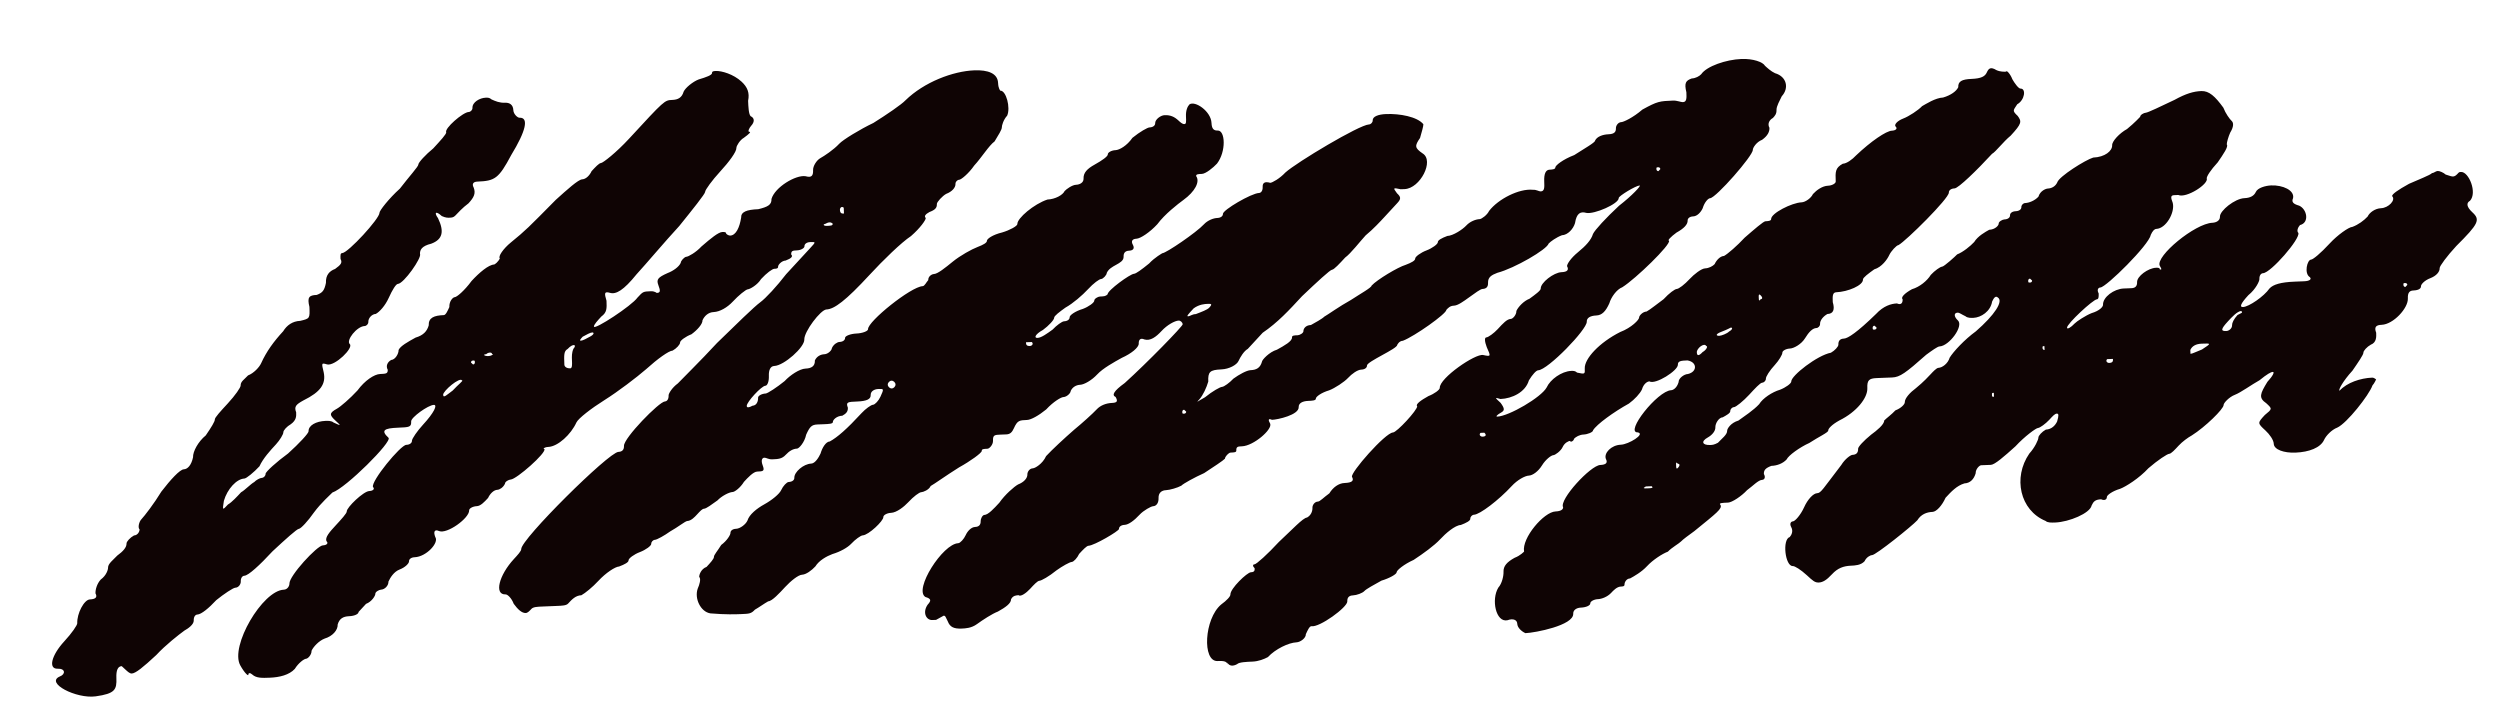<svg width="103" height="30" viewBox="0 0 103 30" fill="none" xmlns="http://www.w3.org/2000/svg">
<path d="M98.126 13.382C97.886 13.391 97.81 13.474 97.899 13.711C97.906 13.871 97.915 14.111 97.679 14.2C97.522 14.286 97.368 14.453 97.372 14.533C97.375 14.613 97.148 14.942 96.921 15.271C96.537 15.687 96.314 16.096 96.394 16.093C96.7 15.761 97.254 15.578 97.733 15.559C97.813 15.556 97.896 15.633 97.896 15.633C97.896 15.633 97.823 15.796 97.746 15.879C97.602 16.285 96.688 17.442 96.294 17.618C96.058 17.708 95.828 17.957 95.754 18.12C95.607 18.447 95.134 18.626 94.574 18.648C94.095 18.667 93.689 18.523 93.679 18.284C93.673 18.124 93.503 17.89 93.337 17.737C93.004 17.43 93.004 17.43 93.311 17.098C93.621 16.845 93.621 16.845 93.372 16.615C93.043 16.388 93.116 16.225 93.417 15.732C93.647 15.483 93.72 15.32 93.64 15.323C93.561 15.326 93.404 15.412 93.094 15.665C92.78 15.838 92.314 16.177 92.077 16.266C91.84 16.356 91.61 16.605 91.613 16.685C91.62 16.845 90.849 17.597 90.303 17.939C90.146 18.025 89.912 18.195 89.759 18.361C89.606 18.527 89.452 18.693 89.372 18.697C89.292 18.7 88.902 18.956 88.515 19.291C88.132 19.707 87.585 20.049 87.348 20.139C87.032 20.232 86.799 20.401 86.802 20.481C86.805 20.561 86.728 20.644 86.565 20.571C86.325 20.58 86.249 20.663 86.175 20.826C86.108 21.149 85.241 21.505 84.682 21.527C84.522 21.533 84.362 21.54 84.279 21.463C83.221 21.025 82.926 19.676 83.607 18.688C83.837 18.438 83.984 18.112 83.981 18.032C83.978 17.952 84.132 17.786 84.288 17.7C84.528 17.69 84.681 17.524 84.755 17.361C84.825 17.118 84.822 17.038 84.742 17.041C84.662 17.044 84.585 17.127 84.432 17.294C84.278 17.46 84.045 17.629 83.965 17.633C83.885 17.636 83.418 17.975 83.035 18.39C82.571 18.809 82.184 19.145 82.025 19.152C81.945 19.155 81.785 19.161 81.625 19.168C81.545 19.171 81.391 19.337 81.398 19.497C81.328 19.74 81.174 19.906 80.934 19.916C80.618 20.009 80.388 20.258 80.157 20.508C80.01 20.834 79.78 21.083 79.62 21.09C79.38 21.099 79.144 21.189 78.994 21.435C78.763 21.684 77.29 22.864 77.13 22.871C77.05 22.874 76.893 22.96 76.82 23.123C76.666 23.29 76.426 23.299 76.266 23.306C75.947 23.319 75.71 23.408 75.48 23.657C75.25 23.907 75.093 23.993 74.933 24C74.773 24.006 74.69 23.929 74.441 23.699C74.191 23.469 73.945 23.319 73.865 23.322C73.545 23.335 73.421 22.219 73.737 22.126C73.814 22.043 73.887 21.88 73.801 21.723C73.715 21.567 73.791 21.483 73.871 21.48C73.951 21.477 74.181 21.228 74.329 20.901C74.475 20.575 74.706 20.326 74.866 20.32C75.025 20.313 75.099 20.15 75.86 19.159C76.01 18.913 76.243 18.743 76.323 18.74C76.483 18.733 76.56 18.65 76.554 18.49C76.55 18.41 76.781 18.161 77.091 17.908C77.324 17.739 77.634 17.486 77.628 17.326C77.705 17.243 77.938 17.074 78.091 16.907C78.328 16.818 78.481 16.652 78.478 16.572C78.472 16.412 78.702 16.162 78.935 15.993C79.246 15.74 79.476 15.491 79.552 15.408C79.629 15.325 79.783 15.158 79.863 15.155C80.022 15.149 80.256 14.979 80.326 14.736C80.476 14.49 80.937 13.991 81.404 13.652C82.177 12.98 82.555 12.405 82.308 12.255C82.225 12.178 82.148 12.261 82.075 12.424C82.011 12.827 81.621 13.083 81.301 13.096C81.221 13.099 81.061 13.105 80.978 13.029C80.815 12.955 80.732 12.878 80.652 12.882C80.492 12.888 80.499 13.048 80.665 13.201C80.914 13.431 80.307 14.257 79.907 14.273C79.827 14.276 79.594 14.445 79.361 14.615C78.51 15.369 78.277 15.539 77.957 15.552C77.877 15.555 77.797 15.558 77.717 15.561C77.557 15.568 77.477 15.571 77.317 15.577C76.998 15.59 76.921 15.673 76.934 15.993C76.95 16.393 76.493 16.972 75.786 17.32C75.473 17.493 75.319 17.659 75.323 17.739C75.326 17.819 74.933 17.995 74.542 18.251C74.149 18.427 73.682 18.766 73.609 18.929C73.455 19.095 73.219 19.185 72.979 19.194C72.742 19.284 72.666 19.367 72.672 19.527C72.758 19.683 72.682 19.767 72.602 19.77C72.442 19.776 72.212 20.026 71.978 20.195C71.748 20.445 71.358 20.7 71.198 20.707C70.958 20.716 70.799 20.723 70.882 20.8C70.968 20.956 70.735 21.126 69.804 21.884C69.571 22.053 69.337 22.223 69.261 22.306C69.184 22.389 68.871 22.562 68.717 22.728C68.481 22.817 68.091 23.073 67.86 23.323C67.63 23.572 67.317 23.745 67.16 23.831C67 23.838 66.927 24.001 66.93 24.081C66.933 24.16 66.853 24.164 66.773 24.167C66.614 24.173 66.46 24.34 66.383 24.423C66.23 24.589 65.993 24.679 65.833 24.685C65.674 24.692 65.517 24.778 65.52 24.858C65.523 24.938 65.367 25.024 65.127 25.034C64.967 25.04 64.81 25.126 64.817 25.286C64.836 25.766 63.247 26.07 62.847 26.086C62.684 26.012 62.518 25.859 62.511 25.699C62.505 25.539 62.342 25.466 62.105 25.555C61.629 25.654 61.431 24.702 61.731 24.209C61.884 24.043 61.952 23.72 61.945 23.56C61.935 23.32 62.089 23.154 62.402 22.981C62.639 22.892 62.792 22.725 62.792 22.725C62.69 22.169 63.608 21.091 64.087 21.072C64.327 21.062 64.404 20.979 64.4 20.899C64.228 20.586 65.532 19.173 65.932 19.157C66.172 19.147 66.248 19.064 66.162 18.907C66.072 18.671 66.379 18.338 66.779 18.322C67.099 18.309 67.802 17.881 67.479 17.814C66.92 17.836 68.291 16.1 68.851 16.077C68.931 16.074 69.087 15.988 69.158 15.745C69.151 15.585 69.385 15.415 69.544 15.409C69.941 15.313 69.925 14.913 69.522 14.849C69.282 14.859 69.122 14.865 69.129 15.025C69.138 15.265 68.202 15.863 67.955 15.713C67.875 15.716 67.719 15.802 67.648 16.045C67.575 16.208 67.345 16.458 67.111 16.627C66.485 16.973 65.784 17.481 65.634 17.727C65.638 17.807 65.401 17.897 65.241 17.903C65.081 17.91 64.924 17.996 64.848 18.079C64.851 18.159 64.694 18.245 64.691 18.166C64.611 18.169 64.454 18.255 64.381 18.418C64.307 18.581 64.074 18.751 63.994 18.754C63.914 18.757 63.681 18.927 63.531 19.173C63.38 19.419 63.147 19.589 62.987 19.595C62.827 19.602 62.514 19.774 62.284 20.024C61.746 20.606 60.97 21.197 60.73 21.207C60.65 21.21 60.573 21.293 60.576 21.373C60.58 21.453 60.423 21.539 60.186 21.629C59.947 21.639 59.56 21.974 59.329 22.224C59.099 22.473 58.633 22.812 58.242 23.068C57.849 23.244 57.539 23.497 57.542 23.576C57.545 23.657 57.232 23.829 56.916 23.922C56.602 24.095 56.289 24.267 56.212 24.351C56.136 24.434 55.899 24.523 55.739 24.53C55.579 24.536 55.502 24.619 55.509 24.779C55.518 25.019 54.352 25.866 54.029 25.799C53.949 25.802 53.875 25.965 53.801 26.128C53.808 26.288 53.575 26.458 53.415 26.464C53.095 26.477 52.545 26.739 52.238 27.072C52.081 27.158 51.845 27.248 51.605 27.258C51.365 27.267 51.045 27.28 50.969 27.363C50.812 27.449 50.652 27.456 50.566 27.299L50.569 27.379C50.563 27.219 50.323 27.229 50.163 27.235C49.523 27.261 49.613 25.496 50.31 24.907C50.543 24.738 50.697 24.572 50.693 24.492C50.684 24.252 51.378 23.584 51.537 23.577C51.697 23.571 51.694 23.491 51.691 23.411C51.608 23.334 51.605 23.254 51.684 23.251C51.764 23.248 52.228 22.829 52.688 22.33C53.229 21.828 53.689 21.329 53.849 21.323C54.006 21.236 54.079 21.073 54.073 20.913C54.069 20.834 54.143 20.671 54.303 20.664C54.383 20.661 54.536 20.494 54.77 20.325C54.92 20.079 55.153 19.909 55.393 19.9C55.713 19.887 55.79 19.804 55.703 19.647C55.617 19.49 57.072 17.831 57.391 17.818C57.551 17.811 58.395 16.897 58.389 16.737C58.306 16.66 58.539 16.491 58.852 16.318C59.089 16.229 59.322 16.059 59.319 15.979C59.303 15.579 60.783 14.559 61.106 14.627C61.429 14.694 61.429 14.694 61.253 14.3C61.164 14.064 61.157 13.904 61.237 13.901C61.317 13.897 61.551 13.728 61.704 13.562C61.934 13.312 62.088 13.146 62.248 13.139C62.328 13.136 62.481 12.97 62.475 12.81C62.548 12.647 62.778 12.398 63.015 12.308C63.248 12.139 63.482 11.969 63.478 11.889C63.469 11.649 64.012 11.227 64.332 11.214C64.572 11.205 64.649 11.122 64.562 10.965C64.559 10.885 64.709 10.639 65.019 10.386C65.33 10.133 65.56 9.884 65.63 9.641C65.704 9.478 66.164 8.979 66.704 8.477C67.248 8.055 67.632 7.639 67.552 7.642C67.392 7.649 66.688 8.077 66.692 8.157C66.701 8.397 65.678 8.839 65.355 8.771C65.112 8.701 64.955 8.787 64.891 9.19C64.821 9.433 64.591 9.683 64.351 9.692C64.115 9.782 63.881 9.951 63.804 10.035C63.734 10.278 62.404 11.052 61.691 11.24C61.455 11.33 61.298 11.416 61.307 11.656C61.314 11.816 61.237 11.899 61.077 11.905C60.997 11.909 60.764 12.078 60.531 12.248C60.297 12.417 60.064 12.587 59.904 12.593C59.744 12.599 59.667 12.683 59.59 12.766C59.597 12.926 58.273 13.859 57.8 14.039C57.64 14.045 57.567 14.208 57.567 14.208C57.57 14.288 57.257 14.461 56.943 14.633C56.63 14.806 56.317 14.979 56.32 15.059C56.323 15.139 56.246 15.222 56.086 15.228C55.926 15.235 55.693 15.404 55.54 15.57C55.386 15.737 54.996 15.992 54.76 16.082C54.443 16.175 54.21 16.344 54.213 16.424C54.216 16.504 54.056 16.511 53.896 16.517C53.657 16.527 53.5 16.613 53.506 16.773C53.519 17.093 52.646 17.288 52.406 17.297C52.243 17.224 52.246 17.304 52.333 17.46C52.422 17.697 51.649 18.369 51.169 18.388C51.009 18.394 50.929 18.397 50.936 18.557C50.939 18.637 50.859 18.64 50.699 18.647C50.619 18.65 50.466 18.816 50.469 18.896C50.392 18.979 50.002 19.235 49.612 19.491C49.219 19.667 48.749 19.926 48.672 20.009C48.515 20.096 48.199 20.188 48.039 20.195C47.879 20.201 47.722 20.288 47.732 20.527C47.739 20.687 47.665 20.85 47.505 20.857C47.425 20.86 47.112 21.033 46.958 21.199C46.728 21.448 46.495 21.618 46.335 21.624C46.175 21.631 46.098 21.714 46.102 21.794C46.105 21.874 45.088 22.475 44.848 22.485C44.768 22.488 44.615 22.654 44.461 22.82C44.388 22.983 44.234 23.15 44.154 23.153C44.075 23.156 43.761 23.329 43.528 23.498C43.218 23.751 42.904 23.924 42.825 23.927C42.745 23.93 42.591 24.096 42.438 24.263C42.284 24.429 42.051 24.598 41.968 24.522C41.888 24.525 41.728 24.531 41.654 24.694C41.661 24.854 41.427 25.024 41.114 25.196C40.877 25.286 40.487 25.542 40.254 25.711C40.02 25.881 39.781 25.89 39.621 25.897C39.301 25.91 39.138 25.836 39.048 25.599C38.962 25.443 38.959 25.363 38.879 25.366C38.879 25.366 38.722 25.453 38.566 25.539C38.486 25.542 38.486 25.542 38.406 25.545C38.166 25.555 37.993 25.241 38.22 24.912C38.374 24.746 38.37 24.666 38.127 24.596C37.635 24.295 38.84 22.405 39.48 22.38C39.56 22.376 39.713 22.21 39.787 22.047C39.86 21.884 40.014 21.718 40.173 21.711C40.333 21.705 40.41 21.622 40.404 21.462C40.401 21.382 40.474 21.219 40.554 21.216C40.714 21.209 40.944 20.96 41.174 20.71C41.401 20.381 41.788 20.045 41.945 19.959C42.181 19.869 42.335 19.703 42.328 19.543C42.325 19.463 42.399 19.3 42.559 19.294C42.638 19.291 42.952 19.118 43.099 18.792C43.329 18.542 43.869 18.04 44.256 17.704C44.566 17.452 45.03 17.033 45.183 16.867C45.337 16.7 45.573 16.611 45.813 16.601C46.053 16.591 46.05 16.512 45.963 16.355C45.8 16.281 45.874 16.118 46.341 15.779C47.268 14.941 48.729 13.442 48.726 13.362C48.722 13.282 48.639 13.205 48.559 13.208C48.4 13.215 48.086 13.387 47.856 13.637C47.626 13.886 47.392 14.056 47.149 13.985C46.986 13.912 46.91 13.995 46.916 14.155C46.922 14.315 46.612 14.567 46.219 14.743C45.906 14.916 45.436 15.175 45.206 15.425C44.975 15.674 44.662 15.847 44.502 15.853C44.342 15.86 44.186 15.946 44.112 16.109C44.115 16.189 43.962 16.355 43.802 16.361C43.722 16.365 43.409 16.537 43.102 16.87C42.792 17.123 42.478 17.295 42.319 17.302C41.999 17.315 41.919 17.318 41.772 17.644C41.698 17.807 41.621 17.89 41.462 17.897C41.382 17.9 41.302 17.903 41.222 17.906C40.982 17.916 40.902 17.919 40.912 18.159C40.918 18.319 40.765 18.485 40.685 18.488C40.525 18.495 40.445 18.498 40.448 18.578C40.451 18.658 39.984 18.997 39.514 19.256C38.968 19.598 38.501 19.937 38.344 20.023C38.271 20.186 38.034 20.276 37.954 20.279C37.874 20.282 37.641 20.452 37.411 20.701C37.257 20.867 36.947 21.12 36.707 21.13C36.547 21.136 36.391 21.223 36.394 21.302C36.401 21.462 35.783 22.047 35.544 22.057C35.464 22.06 35.23 22.23 35.077 22.396C34.923 22.562 34.61 22.735 34.294 22.828C34.057 22.917 33.744 23.09 33.593 23.336C33.44 23.503 33.206 23.672 33.047 23.678C32.887 23.685 32.577 23.938 32.346 24.187C32.116 24.436 31.809 24.769 31.649 24.775C31.493 24.862 31.259 25.031 31.103 25.118C30.949 25.284 30.869 25.287 30.55 25.3C30.31 25.31 29.91 25.326 29.267 25.271C28.865 25.207 28.602 24.657 28.746 24.251C28.82 24.088 28.89 23.845 28.807 23.769C28.804 23.689 28.874 23.446 29.11 23.356C29.264 23.19 29.418 23.023 29.414 22.944C29.411 22.864 29.564 22.697 29.715 22.451C29.948 22.282 30.098 22.035 30.095 21.956C30.092 21.875 30.169 21.792 30.329 21.786C30.488 21.78 30.722 21.61 30.795 21.447C30.866 21.204 31.176 20.951 31.489 20.779C31.802 20.606 32.113 20.353 32.186 20.19C32.26 20.027 32.413 19.861 32.493 19.858C32.653 19.851 32.73 19.768 32.726 19.688C32.717 19.448 33.104 19.113 33.423 19.1C33.583 19.093 33.733 18.847 33.807 18.684C33.877 18.441 34.028 18.195 34.188 18.188C34.501 18.016 34.888 17.68 35.502 17.015C35.655 16.849 35.888 16.679 35.968 16.676C36.048 16.673 36.202 16.506 36.275 16.343C36.422 16.017 36.422 16.017 36.182 16.027C36.023 16.033 35.866 16.119 35.872 16.279C35.879 16.439 35.722 16.526 35.322 16.542C34.923 16.558 34.843 16.561 34.932 16.797C34.939 16.957 34.862 17.04 34.705 17.127C34.465 17.136 34.312 17.303 34.315 17.383C34.319 17.463 34.159 17.469 33.919 17.479C33.839 17.482 33.679 17.488 33.679 17.488C33.439 17.498 33.362 17.581 33.215 17.907C33.148 18.23 32.918 18.48 32.838 18.483C32.678 18.489 32.522 18.576 32.368 18.742C32.215 18.908 32.055 18.915 31.815 18.924C31.655 18.93 31.572 18.854 31.492 18.857C31.412 18.86 31.335 18.943 31.425 19.18C31.515 19.416 31.435 19.42 31.195 19.429C31.035 19.436 30.805 19.685 30.651 19.852C30.501 20.098 30.268 20.267 30.188 20.27C30.028 20.277 29.715 20.45 29.561 20.616C29.328 20.785 29.094 20.955 29.014 20.958C28.934 20.961 28.858 21.044 28.704 21.211C28.628 21.294 28.474 21.46 28.314 21.466C28.234 21.47 27.924 21.722 27.611 21.895C27.377 22.064 27.064 22.237 26.984 22.24C26.904 22.244 26.828 22.327 26.831 22.407C26.834 22.487 26.601 22.656 26.364 22.746C26.127 22.835 25.894 23.005 25.897 23.085C25.9 23.165 25.744 23.251 25.507 23.34C25.347 23.347 24.957 23.603 24.65 23.935C24.42 24.185 24.11 24.437 23.953 24.524C23.713 24.533 23.56 24.7 23.407 24.866C23.33 24.949 23.17 24.956 22.93 24.965C22.85 24.968 22.69 24.975 22.61 24.978C22.53 24.981 22.451 24.984 22.37 24.988C22.131 24.997 21.971 25.004 21.894 25.087C21.817 25.17 21.741 25.253 21.661 25.256C21.501 25.263 21.335 25.109 21.165 24.876C21.076 24.639 20.909 24.486 20.829 24.489C20.35 24.508 20.557 23.699 21.171 23.034C21.325 22.868 21.478 22.701 21.475 22.622C21.459 22.222 25.078 18.634 25.478 18.618C25.638 18.611 25.714 18.528 25.708 18.369C25.695 18.049 27.156 16.549 27.396 16.539C27.476 16.536 27.553 16.453 27.546 16.293C27.543 16.213 27.693 15.967 27.927 15.797C28.08 15.631 28.851 14.88 29.541 14.131C30.312 13.38 31.082 12.628 31.316 12.459C31.549 12.289 32.009 11.791 32.39 11.295C32.773 10.879 33.234 10.38 33.387 10.214C33.617 9.965 33.617 9.965 33.377 9.974C33.218 9.981 33.141 10.064 33.144 10.144C33.147 10.224 32.991 10.31 32.831 10.316C32.671 10.323 32.591 10.326 32.597 10.486C32.681 10.563 32.604 10.646 32.367 10.735C32.207 10.742 32.054 10.908 32.057 10.988C32.06 11.068 31.98 11.071 31.901 11.074C31.82 11.078 31.587 11.247 31.357 11.496C31.207 11.743 30.893 11.915 30.813 11.919C30.733 11.922 30.423 12.175 30.193 12.424C29.963 12.673 29.65 12.846 29.41 12.856C29.17 12.865 29.017 13.031 28.943 13.195C28.95 13.354 28.719 13.604 28.486 13.773C28.249 13.863 28.016 14.033 28.019 14.112C28.022 14.192 27.869 14.359 27.712 14.445C27.552 14.451 27.085 14.79 26.622 15.209C26.235 15.545 25.458 16.137 24.912 16.479C24.365 16.821 23.821 17.243 23.748 17.406C23.527 17.895 22.987 18.398 22.587 18.414C22.427 18.42 22.351 18.503 22.43 18.5C22.517 18.657 21.28 19.747 21.04 19.757C20.96 19.76 20.803 19.846 20.806 19.926C20.733 20.089 20.576 20.176 20.496 20.179C20.336 20.185 20.183 20.352 20.109 20.515C19.956 20.681 19.802 20.847 19.643 20.854C19.483 20.86 19.326 20.946 19.329 21.026C19.342 21.346 18.409 22.024 18.082 21.877C17.919 21.803 17.843 21.887 17.932 22.123C18.102 22.357 17.564 22.939 17.085 22.958C16.925 22.964 16.848 23.047 16.852 23.127C16.855 23.207 16.701 23.373 16.465 23.463C16.228 23.553 16.078 23.799 16.004 23.962C16.011 24.122 15.857 24.288 15.697 24.294C15.617 24.298 15.461 24.384 15.464 24.464C15.467 24.544 15.317 24.79 15.08 24.88C14.927 25.046 14.773 25.212 14.773 25.212C14.777 25.292 14.62 25.379 14.38 25.388C14.14 25.398 13.984 25.484 13.913 25.727C13.923 25.967 13.693 26.216 13.376 26.309C13.14 26.399 12.909 26.648 12.836 26.811C12.842 26.971 12.689 27.137 12.609 27.141C12.529 27.144 12.296 27.313 12.145 27.559C11.915 27.809 11.519 27.905 11.119 27.921C10.799 27.934 10.559 27.943 10.393 27.79C10.31 27.713 10.23 27.716 10.233 27.796C10.237 27.876 10.07 27.723 9.898 27.41C9.466 26.626 10.815 24.33 11.694 24.295C11.854 24.289 11.928 24.125 11.924 24.046C11.912 23.726 13.062 22.479 13.302 22.469C13.462 22.463 13.539 22.38 13.456 22.303C13.369 22.146 13.6 21.897 13.83 21.647C14.06 21.398 14.29 21.148 14.287 21.069C14.28 20.909 14.974 20.24 15.214 20.231C15.374 20.224 15.451 20.141 15.367 20.064C15.278 19.828 16.499 18.338 16.739 18.328C16.899 18.322 16.976 18.238 16.972 18.159C16.969 18.078 17.196 17.749 17.426 17.5C17.887 17.001 18.034 16.675 17.874 16.681C17.634 16.691 16.934 17.199 16.94 17.359C16.95 17.599 16.87 17.602 16.39 17.621C15.831 17.644 15.674 17.73 16.007 18.037C16.173 18.191 14.248 20.109 13.695 20.292C13.619 20.375 13.232 20.71 12.928 21.123C12.701 21.452 12.394 21.785 12.314 21.788C12.234 21.791 11.771 22.21 11.23 22.712C10.693 23.294 10.23 23.713 10.07 23.72C9.99 23.723 9.913 23.806 9.92 23.966C9.923 24.046 9.849 24.209 9.689 24.215C9.609 24.218 9.219 24.474 8.909 24.727C8.602 25.059 8.292 25.312 8.132 25.319C8.052 25.322 7.976 25.405 7.982 25.565C7.989 25.725 7.755 25.894 7.598 25.98C7.365 26.15 6.822 26.572 6.438 26.988C5.898 27.49 5.587 27.743 5.428 27.749C5.348 27.752 5.265 27.675 5.181 27.599C5.098 27.522 5.015 27.445 5.015 27.445C4.855 27.452 4.782 27.615 4.795 27.934C4.814 28.414 4.74 28.577 3.944 28.689C3.148 28.801 1.84 28.133 2.47 27.868C2.707 27.778 2.697 27.538 2.377 27.551C1.978 27.567 2.115 27.001 2.652 26.419C2.959 26.087 3.186 25.757 3.183 25.677C3.167 25.278 3.464 24.705 3.704 24.696C3.944 24.686 4.02 24.603 3.934 24.446C3.928 24.286 3.998 24.043 4.151 23.877C4.385 23.707 4.455 23.465 4.452 23.385C4.445 23.225 4.679 23.055 4.832 22.889C5.066 22.719 5.219 22.553 5.213 22.393C5.21 22.313 5.363 22.147 5.52 22.061C5.68 22.054 5.753 21.891 5.75 21.811C5.667 21.735 5.737 21.491 5.814 21.408C5.967 21.242 6.348 20.747 6.648 20.254C7.029 19.758 7.412 19.343 7.572 19.336C7.732 19.33 7.885 19.163 7.953 18.841C7.943 18.601 8.167 18.192 8.477 17.939C8.704 17.61 8.854 17.363 8.851 17.283C8.848 17.203 9.078 16.954 9.385 16.621C9.692 16.289 9.919 15.96 9.915 15.88C9.909 15.72 10.066 15.633 10.219 15.467C10.456 15.377 10.686 15.128 10.759 14.965C10.98 14.476 11.284 14.063 11.667 13.648C11.818 13.401 12.051 13.232 12.371 13.219C12.767 13.123 12.767 13.123 12.748 12.643C12.652 12.247 12.729 12.164 13.049 12.151C13.285 12.061 13.362 11.978 13.429 11.655C13.416 11.335 13.569 11.169 13.806 11.08C14.04 10.91 14.116 10.827 14.03 10.67C14.024 10.511 14.02 10.431 14.1 10.427C14.34 10.418 15.644 9.004 15.635 8.765C15.632 8.685 16.012 8.189 16.476 7.77C16.856 7.274 17.24 6.859 17.236 6.779C17.233 6.699 17.54 6.366 17.85 6.114C18.157 5.781 18.387 5.532 18.384 5.452C18.298 5.295 19.072 4.623 19.311 4.614C19.391 4.611 19.468 4.527 19.465 4.448C19.455 4.208 19.768 4.035 20.008 4.025C20.088 4.022 20.168 4.019 20.251 4.096C20.414 4.169 20.578 4.243 20.817 4.233C20.977 4.227 21.14 4.3 21.15 4.54C21.156 4.7 21.323 4.853 21.402 4.85C21.802 4.834 21.665 5.4 21.064 6.385C20.543 7.367 20.386 7.453 19.667 7.482C19.507 7.488 19.43 7.571 19.516 7.728C19.606 7.965 19.532 8.128 19.302 8.377C19.069 8.547 18.839 8.796 18.762 8.879C18.685 8.962 18.605 8.966 18.525 8.969C18.445 8.972 18.365 8.975 18.202 8.902C17.953 8.672 17.876 8.755 18.046 8.988C18.308 9.538 18.241 9.861 17.768 10.04C17.371 10.136 17.298 10.299 17.304 10.459C17.39 10.616 16.633 11.687 16.393 11.697C16.313 11.7 16.163 11.946 16.016 12.272C15.869 12.598 15.639 12.848 15.482 12.934C15.322 12.94 15.168 13.107 15.175 13.267C15.178 13.347 15.101 13.43 15.021 13.433C14.702 13.446 14.245 14.024 14.411 14.178C14.577 14.331 13.807 15.083 13.484 15.016C13.241 14.945 13.241 14.945 13.337 15.342C13.436 15.818 13.209 16.148 12.502 16.496C12.189 16.669 12.112 16.752 12.202 16.989C12.208 17.149 12.214 17.308 11.981 17.478C11.825 17.564 11.671 17.731 11.674 17.811C11.677 17.89 11.527 18.137 11.374 18.303C11.143 18.552 10.837 18.885 10.69 19.211C10.459 19.461 10.149 19.713 10.069 19.716C9.75 19.729 9.366 20.145 9.225 20.631C9.161 21.034 9.161 21.034 9.392 20.785C9.548 20.698 9.778 20.449 9.932 20.282C10.089 20.196 10.319 19.947 10.475 19.86C10.552 19.777 10.709 19.691 10.789 19.688C10.869 19.684 10.945 19.601 10.942 19.521C10.939 19.441 11.403 19.022 11.869 18.683C12.333 18.265 12.717 17.849 12.713 17.769C12.704 17.529 13.017 17.356 13.417 17.34C13.497 17.337 13.657 17.331 13.74 17.407C14.066 17.555 14.066 17.555 13.816 17.324C13.567 17.094 13.564 17.014 13.877 16.841C14.034 16.755 14.421 16.419 14.728 16.087C15.031 15.674 15.421 15.418 15.661 15.409C15.901 15.399 15.981 15.396 15.975 15.236C15.888 15.079 15.962 14.916 16.118 14.83C16.278 14.824 16.428 14.577 16.422 14.418C16.496 14.254 16.809 14.082 17.122 13.909C17.439 13.816 17.592 13.65 17.663 13.407C17.65 13.087 17.886 12.998 18.286 12.982C18.366 12.978 18.439 12.815 18.513 12.652C18.503 12.412 18.657 12.246 18.737 12.243C18.817 12.24 19.127 11.987 19.43 11.575C19.737 11.242 20.124 10.906 20.364 10.897C20.521 10.81 20.594 10.647 20.594 10.647C20.511 10.57 20.738 10.241 21.048 9.989C21.669 9.483 21.745 9.4 22.899 8.233C23.363 7.814 23.826 7.395 23.986 7.389C24.146 7.382 24.3 7.216 24.373 7.053C24.527 6.887 24.68 6.72 24.76 6.717C24.84 6.714 25.384 6.292 25.921 5.71C27.378 4.13 27.378 4.13 27.698 4.117C27.938 4.108 28.095 4.021 28.165 3.778C28.238 3.615 28.549 3.363 28.785 3.273C29.102 3.18 29.338 3.091 29.335 3.011C29.332 2.931 29.412 2.928 29.492 2.924C29.732 2.915 30.218 3.055 30.55 3.362C30.8 3.592 30.889 3.829 30.822 4.152C30.832 4.392 30.845 4.712 30.928 4.788C31.091 4.862 31.097 5.022 30.944 5.188C30.867 5.271 30.794 5.434 30.873 5.431C30.953 5.428 30.877 5.511 30.643 5.68C30.487 5.767 30.336 6.013 30.34 6.093C30.346 6.253 30.042 6.665 29.659 7.081C29.352 7.414 29.048 7.826 29.051 7.906C29.054 7.986 28.52 8.648 27.987 9.31C27.373 9.975 26.609 10.886 26.225 11.302C25.691 11.964 25.378 12.137 25.135 12.066C24.892 11.996 24.895 12.076 24.988 12.393C25.001 12.712 25.007 12.872 24.774 13.042C24.62 13.208 24.467 13.374 24.47 13.454C24.476 13.614 26.037 12.591 26.264 12.261C26.494 12.012 26.494 12.012 26.813 11.999C26.973 11.993 27.056 12.069 27.056 12.069C27.216 12.063 27.213 11.983 27.124 11.746C27.034 11.51 27.111 11.427 27.504 11.251C27.741 11.161 27.974 10.992 28.047 10.829C28.044 10.749 28.198 10.582 28.278 10.579C28.358 10.576 28.671 10.403 28.901 10.154C29.288 9.818 29.598 9.565 29.758 9.559C29.838 9.556 29.918 9.553 29.921 9.633C30.004 9.709 30.084 9.706 30.084 9.706C30.324 9.696 30.471 9.37 30.535 8.967C30.525 8.728 30.762 8.638 31.241 8.619C31.638 8.523 31.795 8.436 31.785 8.197C31.926 7.711 32.786 7.196 33.189 7.26C33.432 7.33 33.508 7.247 33.499 7.007C33.492 6.847 33.642 6.601 33.799 6.515C33.956 6.428 34.346 6.172 34.576 5.923C34.73 5.757 35.433 5.328 35.983 5.066C36.53 4.724 37.153 4.298 37.306 4.132C38.077 3.381 39.26 2.933 40.139 2.898C40.699 2.875 41.105 3.019 41.121 3.419C41.131 3.658 41.214 3.735 41.214 3.735C41.453 3.726 41.642 4.439 41.495 4.765C41.342 4.931 41.272 5.174 41.275 5.254C41.278 5.334 41.128 5.58 40.977 5.826C40.744 5.996 40.444 6.488 40.137 6.821C39.91 7.15 39.599 7.403 39.52 7.406C39.44 7.409 39.363 7.492 39.366 7.572C39.373 7.732 39.219 7.898 38.982 7.988C38.826 8.074 38.596 8.324 38.599 8.404C38.605 8.564 38.529 8.647 38.292 8.736C38.135 8.823 38.059 8.906 38.142 8.982C38.145 9.062 37.918 9.392 37.531 9.728C37.141 9.983 36.37 10.735 35.833 11.317C34.836 12.398 34.369 12.737 34.049 12.75C33.809 12.759 33.125 13.667 33.138 13.987C33.151 14.307 32.301 15.062 31.901 15.078C31.741 15.084 31.668 15.247 31.677 15.487C31.687 15.727 31.613 15.89 31.533 15.893C31.373 15.899 30.76 16.564 30.766 16.724C30.769 16.804 30.849 16.801 31.006 16.715C31.166 16.708 31.239 16.545 31.233 16.385C31.23 16.305 31.386 16.219 31.546 16.213C31.626 16.209 32.016 15.954 32.326 15.701C32.556 15.452 32.947 15.196 33.186 15.186C33.426 15.177 33.583 15.09 33.573 14.85C33.647 14.687 33.803 14.601 33.963 14.595C34.123 14.588 34.277 14.422 34.273 14.342C34.347 14.179 34.504 14.092 34.584 14.089C34.743 14.083 34.82 14 34.817 13.92C34.814 13.84 35.05 13.75 35.29 13.741C35.53 13.731 35.767 13.642 35.763 13.562C35.75 13.242 37.534 11.809 38.014 11.79C38.094 11.787 38.167 11.624 38.244 11.54C38.238 11.381 38.395 11.294 38.474 11.291C38.634 11.285 38.944 11.032 39.255 10.779C39.565 10.527 40.035 10.268 40.271 10.178C40.508 10.088 40.664 10.002 40.661 9.922C40.658 9.842 40.892 9.673 41.288 9.577C41.605 9.484 41.918 9.311 41.915 9.231C41.905 8.992 42.602 8.403 43.155 8.221C43.475 8.208 43.788 8.035 43.862 7.872C43.938 7.789 44.172 7.62 44.332 7.613C44.492 7.607 44.648 7.52 44.642 7.361C44.632 7.121 44.786 6.955 45.099 6.782C45.412 6.609 45.646 6.44 45.642 6.36C45.639 6.28 45.796 6.193 45.956 6.187C46.116 6.181 46.429 6.008 46.656 5.679C46.966 5.426 47.279 5.253 47.359 5.25C47.519 5.244 47.596 5.16 47.593 5.08C47.586 4.921 47.82 4.751 47.98 4.745C48.219 4.735 48.383 4.809 48.549 4.962C48.632 5.039 48.715 5.116 48.795 5.112C48.875 5.109 48.872 5.029 48.862 4.789C48.852 4.55 48.926 4.386 49.003 4.303C49.236 4.134 49.895 4.588 49.914 5.067C49.924 5.307 50.007 5.384 50.167 5.378C50.486 5.365 50.522 6.244 50.141 6.74C49.988 6.906 49.678 7.159 49.518 7.165C49.358 7.171 49.278 7.175 49.281 7.255C49.451 7.488 49.227 7.897 48.76 8.236C48.527 8.406 47.983 8.828 47.68 9.24C47.373 9.573 46.983 9.829 46.823 9.835C46.663 9.842 46.586 9.925 46.672 10.081C46.759 10.238 46.682 10.321 46.522 10.328C46.362 10.334 46.286 10.417 46.292 10.577C46.298 10.737 46.142 10.823 45.985 10.91C45.828 10.996 45.672 11.082 45.598 11.245C45.602 11.325 45.448 11.492 45.368 11.495C45.288 11.498 45.055 11.668 44.825 11.917C44.594 12.166 44.208 12.502 43.894 12.675C43.661 12.844 43.428 13.014 43.431 13.094C43.434 13.174 43.204 13.423 42.97 13.593C42.657 13.765 42.584 13.928 42.743 13.922C42.903 13.916 43.137 13.746 43.37 13.577C43.523 13.41 43.757 13.241 43.837 13.238C43.997 13.231 44.073 13.148 44.07 13.068C44.067 12.988 44.3 12.819 44.617 12.726C44.853 12.636 45.087 12.467 45.084 12.387C45.081 12.307 45.237 12.221 45.317 12.217C45.477 12.211 45.557 12.208 45.634 12.125C45.627 11.965 46.561 11.287 46.721 11.28C46.801 11.277 47.034 11.108 47.344 10.855C47.574 10.606 47.888 10.433 47.888 10.433C48.047 10.427 49.294 9.576 49.601 9.243C49.755 9.077 49.991 8.987 50.151 8.981C50.311 8.975 50.388 8.892 50.385 8.812C50.378 8.652 51.552 7.964 51.871 7.951C51.951 7.948 52.028 7.865 52.022 7.705C52.015 7.545 52.092 7.462 52.335 7.532C52.415 7.529 52.728 7.356 52.958 7.107C53.422 6.688 56.002 5.143 56.402 5.127C56.482 5.124 56.558 5.041 56.555 4.961C56.549 4.801 56.785 4.712 57.105 4.699C57.665 4.676 58.391 4.807 58.643 5.118C58.646 5.197 58.576 5.441 58.506 5.684C58.279 6.013 58.282 6.093 58.611 6.32C59.104 6.62 58.509 7.765 57.87 7.791C57.79 7.794 57.79 7.794 57.71 7.797C57.387 7.73 57.387 7.73 57.556 7.963C57.723 8.117 57.726 8.197 57.572 8.363C57.419 8.529 57.189 8.779 57.035 8.945C56.882 9.111 56.575 9.444 56.265 9.697C56.035 9.946 55.654 10.442 55.421 10.611C55.191 10.861 54.96 11.11 54.88 11.113C54.801 11.116 54.26 11.618 53.643 12.204C53.106 12.786 52.646 13.284 52.022 13.71C51.792 13.959 51.562 14.209 51.408 14.375C51.252 14.461 51.102 14.708 51.028 14.871C50.955 15.034 50.641 15.206 50.321 15.219C49.842 15.239 49.765 15.322 49.781 15.721C49.711 15.964 49.564 16.291 49.41 16.457C49.257 16.623 49.334 16.54 49.647 16.367C49.957 16.115 50.27 15.942 50.35 15.939C50.43 15.935 50.664 15.766 50.817 15.6C51.05 15.43 51.364 15.258 51.524 15.251C51.764 15.242 51.92 15.155 51.99 14.912C51.987 14.832 52.294 14.5 52.611 14.407C52.924 14.234 53.237 14.061 53.231 13.902C53.228 13.822 53.308 13.818 53.468 13.812C53.547 13.809 53.704 13.723 53.701 13.643C53.698 13.563 53.771 13.399 54.011 13.39C54.168 13.303 54.481 13.131 54.558 13.048C54.714 12.961 55.181 12.622 55.651 12.363C56.041 12.107 56.511 11.848 56.508 11.768C56.738 11.519 57.598 11.004 57.915 10.911C58.151 10.822 58.308 10.736 58.305 10.656C58.302 10.576 58.535 10.406 58.772 10.317C59.008 10.227 59.242 10.057 59.239 9.978C59.235 9.898 59.392 9.811 59.629 9.722C59.868 9.712 60.258 9.456 60.412 9.29C60.565 9.124 60.802 9.034 60.962 9.028C61.042 9.025 61.275 8.855 61.349 8.692C61.729 8.196 62.592 7.761 63.155 7.819C63.315 7.812 63.398 7.889 63.478 7.886C63.638 7.88 63.632 7.72 63.622 7.48C63.609 7.16 63.683 6.997 63.842 6.991C63.922 6.987 64.082 6.981 64.079 6.901C64.076 6.821 64.386 6.569 64.859 6.389C65.249 6.134 65.719 5.875 65.716 5.795C65.79 5.631 66.026 5.542 66.266 5.532C66.506 5.523 66.582 5.44 66.576 5.28C66.573 5.2 66.646 5.037 66.806 5.03C66.886 5.027 67.279 4.851 67.666 4.515C68.293 4.17 68.373 4.167 68.932 4.144C69.092 4.138 69.255 4.211 69.335 4.208C69.495 4.202 69.489 4.042 69.479 3.802C69.383 3.406 69.46 3.322 69.697 3.233C69.856 3.227 70.013 3.14 70.09 3.057C70.317 2.728 71.106 2.456 71.746 2.43C72.226 2.411 72.632 2.555 72.718 2.711C72.801 2.788 72.968 2.942 73.13 3.015C73.617 3.156 73.716 3.632 73.409 3.965C73.335 4.128 73.185 4.374 73.192 4.534C73.198 4.694 73.121 4.777 73.044 4.86C72.888 4.946 72.814 5.109 72.901 5.266C72.907 5.426 72.834 5.589 72.6 5.759C72.364 5.848 72.213 6.094 72.216 6.174C72.226 6.414 70.695 8.157 70.455 8.167C70.375 8.17 70.222 8.336 70.151 8.579C70.078 8.742 69.924 8.908 69.764 8.915C69.605 8.921 69.528 9.004 69.531 9.084C69.537 9.244 69.384 9.41 69.071 9.583C68.837 9.753 68.684 9.919 68.764 9.916C68.85 10.072 67.386 11.492 66.839 11.834C66.602 11.924 66.375 12.253 66.305 12.496C66.158 12.822 66.005 12.989 65.765 12.998C65.525 13.008 65.368 13.094 65.375 13.254C65.388 13.574 63.773 15.24 63.373 15.256C63.294 15.259 63.14 15.426 62.99 15.672C62.849 16.158 62.299 16.42 61.82 16.439C61.577 16.369 61.577 16.369 61.826 16.599C61.995 16.833 61.999 16.913 61.842 16.999C61.685 17.085 61.609 17.168 61.689 17.165C62.168 17.146 63.498 16.372 63.722 15.963C63.869 15.636 64.336 15.297 64.736 15.281C64.815 15.278 64.895 15.275 64.978 15.352C65.302 15.419 65.302 15.419 65.292 15.179C65.276 14.779 65.89 14.114 66.753 13.679C67.226 13.5 67.533 13.168 67.53 13.088C67.527 13.008 67.68 12.841 67.84 12.835C67.997 12.749 68.307 12.496 68.54 12.327C68.77 12.077 69.004 11.908 69.084 11.905C69.164 11.901 69.397 11.732 69.627 11.482C69.781 11.316 70.091 11.063 70.251 11.057C70.41 11.051 70.567 10.964 70.644 10.881C70.717 10.718 70.871 10.552 71.031 10.545C71.187 10.459 71.574 10.123 71.881 9.791C72.268 9.455 72.655 9.119 72.735 9.116C72.815 9.113 72.975 9.106 72.971 9.026C72.962 8.787 73.825 8.352 74.225 8.336C74.385 8.329 74.618 8.16 74.692 7.997C74.845 7.83 75.078 7.661 75.318 7.651C75.478 7.645 75.635 7.558 75.632 7.478C75.615 7.079 75.609 6.919 75.922 6.746C76.082 6.74 76.316 6.57 76.469 6.404C77.086 5.819 77.71 5.393 77.949 5.384C78.109 5.377 78.186 5.294 78.103 5.218C78.02 5.141 78.173 4.975 78.41 4.885C78.646 4.795 79.036 4.54 79.19 4.373C79.347 4.287 79.737 4.031 80.056 4.018C80.373 3.926 80.606 3.756 80.68 3.593C80.67 3.353 80.827 3.267 81.227 3.251C81.626 3.235 81.783 3.148 81.856 2.985C81.93 2.822 82.007 2.739 82.253 2.889C82.416 2.963 82.576 2.956 82.656 2.953C82.653 2.873 82.819 3.027 82.908 3.263C82.995 3.42 83.164 3.653 83.244 3.65C83.484 3.641 83.423 4.123 83.11 4.296C82.96 4.542 82.88 4.546 83.129 4.776C83.299 5.009 83.302 5.089 82.841 5.588C82.531 5.841 82.228 6.253 82.071 6.339C81.457 7.005 80.687 7.756 80.527 7.762C80.367 7.769 80.29 7.852 80.293 7.932C80.303 8.172 78.532 9.924 78.219 10.097C78.139 10.1 77.908 10.35 77.835 10.513C77.761 10.676 77.534 11.005 77.218 11.098C76.984 11.267 76.751 11.437 76.754 11.517C76.764 11.757 76.134 12.022 75.654 12.041C75.495 12.048 75.501 12.207 75.51 12.447C75.603 12.764 75.53 12.927 75.29 12.937C75.133 13.023 74.98 13.189 74.986 13.349C74.99 13.429 74.913 13.512 74.833 13.515C74.673 13.522 74.519 13.688 74.369 13.934C74.219 14.181 73.906 14.353 73.746 14.36C73.586 14.366 73.429 14.452 73.433 14.532C73.436 14.612 73.285 14.858 73.132 15.025C72.902 15.274 72.751 15.52 72.755 15.6C72.758 15.68 72.681 15.763 72.601 15.767C72.521 15.77 72.291 16.019 72.061 16.269C71.831 16.518 71.521 16.771 71.441 16.774C71.361 16.777 71.284 16.86 71.287 16.94C71.29 17.02 71.134 17.107 70.977 17.193C70.817 17.199 70.667 17.445 70.673 17.605C70.68 17.765 70.526 17.931 70.37 18.018C70.056 18.191 70.143 18.347 70.463 18.334C70.542 18.331 70.622 18.328 70.779 18.242C70.933 18.075 71.166 17.906 71.159 17.746C71.156 17.666 71.306 17.42 71.623 17.327C71.856 17.158 72.246 16.902 72.477 16.652C72.627 16.406 73.017 16.15 73.334 16.058C73.57 15.968 73.803 15.798 73.8 15.719C73.791 15.479 74.878 14.634 75.434 14.532C75.591 14.446 75.744 14.279 75.741 14.2C75.735 14.04 75.811 13.956 75.971 13.95C76.131 13.944 76.521 13.688 77.292 12.936C77.599 12.604 77.915 12.511 78.155 12.501C78.318 12.575 78.395 12.492 78.388 12.332C78.305 12.255 78.459 12.089 78.772 11.916C79.088 11.823 79.398 11.571 79.549 11.325C79.702 11.158 79.936 10.989 80.016 10.986C80.096 10.982 80.559 10.563 80.636 10.48C80.872 10.391 81.183 10.138 81.336 9.972C81.486 9.726 81.8 9.553 81.956 9.467C82.196 9.457 82.35 9.291 82.346 9.211C82.343 9.131 82.5 9.044 82.58 9.041C82.74 9.035 82.816 8.952 82.813 8.872C82.81 8.792 82.887 8.709 83.046 8.702C83.206 8.696 83.283 8.613 83.28 8.533C83.277 8.453 83.353 8.37 83.433 8.366C83.593 8.36 83.83 8.27 83.983 8.104C84.054 7.861 84.29 7.772 84.37 7.768C84.53 7.762 84.687 7.676 84.76 7.513C84.831 7.27 85.924 6.585 86.24 6.492C86.72 6.473 87.03 6.221 87.021 5.981C87.014 5.821 87.321 5.488 87.634 5.316C87.945 5.063 88.175 4.813 88.175 4.813C88.171 4.734 88.328 4.647 88.408 4.644C88.488 4.641 89.038 4.379 89.588 4.116C90.058 3.857 90.374 3.764 90.694 3.752C91.014 3.739 91.263 3.969 91.602 4.436C91.692 4.672 91.861 4.906 91.945 4.983C92.028 5.059 92.034 5.219 91.884 5.465C91.81 5.628 91.74 5.871 91.743 5.951C91.826 6.028 91.599 6.357 91.372 6.687C91.066 7.019 90.915 7.266 90.918 7.346C91.008 7.582 90.071 8.18 89.745 8.033C89.665 8.036 89.585 8.04 89.585 8.04C89.425 8.046 89.428 8.126 89.518 8.362C89.614 8.759 89.24 9.414 88.84 9.431C88.76 9.434 88.684 9.517 88.61 9.68C88.546 10.083 86.775 11.835 86.535 11.845C86.455 11.848 86.379 11.931 86.465 12.088C86.468 12.168 86.475 12.328 86.395 12.331C86.235 12.337 85.154 13.341 85.161 13.501C85.164 13.581 85.32 13.495 85.474 13.329C85.551 13.245 85.941 12.99 86.177 12.9C86.494 12.807 86.647 12.641 86.644 12.561C86.631 12.241 87.098 11.902 87.498 11.886C87.498 11.886 87.578 11.883 87.658 11.88C87.737 11.877 87.817 11.873 87.817 11.873C87.977 11.867 88.054 11.784 88.048 11.624C88.038 11.384 88.505 11.045 88.825 11.032C88.904 11.029 88.984 11.026 88.988 11.106C89.068 11.103 89.068 11.103 88.981 10.946C88.805 10.553 90.433 9.207 91.152 9.178C91.312 9.171 91.469 9.085 91.462 8.925C91.453 8.685 92.073 8.18 92.472 8.164C92.712 8.154 92.869 8.068 92.942 7.905C93.016 7.742 93.332 7.649 93.572 7.639C94.052 7.62 94.541 7.841 94.474 8.164C94.401 8.327 94.484 8.403 94.727 8.474C95.053 8.621 95.155 9.177 94.759 9.273C94.682 9.356 94.609 9.519 94.692 9.596C94.781 9.833 93.557 11.243 93.237 11.256C93.157 11.259 93.08 11.342 93.087 11.502C93.09 11.582 92.943 11.908 92.633 12.161C92.326 12.493 92.252 12.656 92.412 12.65C92.652 12.64 93.275 12.215 93.502 11.886C93.656 11.719 93.972 11.627 94.532 11.604C94.692 11.598 94.852 11.591 94.932 11.588C95.171 11.579 95.248 11.495 95.165 11.419C94.919 11.268 95.056 10.702 95.216 10.696C95.296 10.693 95.606 10.44 95.99 10.024C96.297 9.692 96.764 9.353 96.924 9.346C97.16 9.257 97.393 9.087 97.547 8.921C97.62 8.758 97.854 8.589 98.094 8.579C98.413 8.566 98.72 8.234 98.554 8.08C98.551 8 98.784 7.831 99.254 7.572C99.647 7.396 100.121 7.217 100.197 7.133C100.277 7.13 100.354 7.047 100.434 7.044C100.514 7.041 100.677 7.114 100.76 7.191C101.003 7.261 101.086 7.338 101.24 7.172C101.316 7.089 101.316 7.089 101.396 7.085C101.716 7.072 102.071 7.939 101.764 8.272C101.608 8.358 101.614 8.518 101.863 8.748C102.196 9.055 102.122 9.218 101.199 10.136C100.815 10.551 100.511 10.964 100.514 11.044C100.521 11.204 100.367 11.37 100.131 11.46C99.894 11.549 99.741 11.715 99.744 11.795C99.747 11.875 99.67 11.958 99.431 11.968C99.271 11.974 99.194 12.058 99.204 12.297C99.22 12.697 98.606 13.362 98.126 13.382ZM99.098 11.661C99.018 11.664 99.018 11.664 99.021 11.744C99.021 11.744 99.025 11.824 99.104 11.821L99.181 11.738C99.178 11.658 99.098 11.661 99.098 11.661ZM72.537 12.166C72.454 12.089 72.457 12.169 72.46 12.249C72.467 12.409 72.467 12.409 72.543 12.326C72.623 12.323 72.62 12.243 72.537 12.166ZM70.916 13.672C70.679 13.762 70.683 13.842 70.842 13.835C70.922 13.832 71.159 13.743 71.236 13.66C71.392 13.573 71.389 13.493 71.309 13.496C71.309 13.496 71.153 13.583 70.916 13.672ZM68.322 6.891C68.242 6.894 68.242 6.894 68.245 6.974C68.245 6.974 68.249 7.054 68.329 7.051L68.405 6.968C68.402 6.888 68.322 6.891 68.322 6.891ZM34.762 8.558C34.679 8.481 34.602 8.564 34.605 8.644C34.612 8.804 34.692 8.801 34.772 8.797C34.768 8.718 34.765 8.638 34.762 8.558ZM33.988 9.229C33.908 9.232 33.911 9.312 34.071 9.306C34.231 9.3 34.311 9.296 34.308 9.216C34.225 9.14 34.145 9.143 33.988 9.229ZM18.651 16.09C18.881 15.84 19.114 15.671 19.035 15.674C18.948 15.517 18.251 16.106 18.258 16.265C18.264 16.425 18.418 16.259 18.651 16.09ZM19.488 15.015C19.568 15.012 19.565 14.932 19.565 14.932C19.562 14.852 19.562 14.852 19.482 14.855C19.482 14.855 19.402 14.858 19.405 14.938L19.488 15.015ZM20.115 14.67C20.275 14.663 20.352 14.58 20.272 14.583C20.269 14.503 20.109 14.51 20.032 14.593C19.872 14.599 19.955 14.676 20.115 14.67ZM23.626 14.369C23.779 14.202 23.616 14.129 23.386 14.378C23.229 14.465 23.236 14.625 23.252 15.024C23.255 15.104 23.338 15.181 23.498 15.175C23.578 15.171 23.572 15.011 23.565 14.851C23.559 14.692 23.552 14.532 23.626 14.369ZM24.326 13.86C24.483 13.774 24.48 13.694 24.4 13.697C24.32 13.7 24.163 13.787 24.006 13.873C23.93 13.956 23.853 14.039 23.933 14.036C24.013 14.033 24.169 13.947 24.326 13.86ZM36.742 16.004C36.822 16.001 36.899 15.918 36.895 15.838C36.892 15.758 36.809 15.681 36.729 15.684C36.649 15.688 36.572 15.771 36.576 15.851C36.579 15.931 36.662 16.008 36.742 16.004ZM42.436 14.255C42.516 14.251 42.593 14.168 42.51 14.091C42.43 14.095 42.35 14.098 42.27 14.101C42.273 14.181 42.276 14.261 42.436 14.255ZM48.793 17.042C48.793 17.042 48.873 17.039 48.87 16.959L48.787 16.882C48.707 16.885 48.71 16.965 48.71 16.965C48.713 17.045 48.713 17.045 48.793 17.042ZM49.18 12.703C48.949 12.952 48.873 13.036 48.953 13.032C49.033 13.029 49.109 12.946 49.269 12.94C49.506 12.85 49.742 12.761 49.819 12.677C49.973 12.511 49.893 12.514 49.733 12.521C49.653 12.524 49.413 12.534 49.18 12.703ZM61.081 17.99C61.241 17.984 61.238 17.904 61.155 17.827C61.155 17.827 61.075 17.83 60.995 17.834C60.918 17.917 61.001 17.993 61.081 17.99ZM67.892 20.119C68.052 20.112 68.132 20.109 68.049 20.032C68.049 20.032 67.889 20.039 67.809 20.042C67.652 20.128 67.732 20.125 67.892 20.119ZM69.139 19.268C69.216 19.185 69.212 19.105 69.132 19.108C69.049 19.032 69.049 19.032 69.056 19.192C69.059 19.271 69.062 19.351 69.139 19.268ZM69.909 14.514C69.915 14.673 69.995 14.67 70.149 14.504C70.305 14.418 70.379 14.255 70.299 14.258C70.213 14.101 69.903 14.354 69.909 14.514ZM77.237 13.579C77.237 13.579 77.317 13.576 77.314 13.496L77.231 13.419C77.151 13.422 77.154 13.502 77.154 13.502C77.157 13.582 77.157 13.582 77.237 13.579ZM82.152 16.344C82.152 16.344 82.152 16.344 82.146 16.184C82.066 16.188 82.066 16.188 82.069 16.267C82.072 16.347 82.072 16.347 82.152 16.344ZM83.645 11.641C83.645 11.641 83.725 11.637 83.722 11.557L83.638 11.481C83.558 11.484 83.562 11.564 83.562 11.564C83.565 11.644 83.565 11.644 83.645 11.641ZM84.237 14.419C84.237 14.419 84.233 14.339 84.23 14.259C84.15 14.262 84.15 14.262 84.153 14.342C84.153 14.342 84.157 14.422 84.237 14.419ZM86.9 14.953C87.06 14.946 87.057 14.866 87.054 14.787C86.974 14.79 86.894 14.793 86.814 14.796C86.737 14.879 86.82 14.956 86.9 14.953ZM90.721 14.399C91.111 14.143 91.111 14.143 90.711 14.159C90.472 14.169 90.315 14.255 90.241 14.418C90.245 14.498 90.248 14.578 90.248 14.578C90.328 14.575 90.484 14.489 90.721 14.399ZM92.185 12.979C92.342 12.893 92.422 12.89 92.339 12.813C92.179 12.819 91.949 13.069 91.795 13.235C91.488 13.568 91.492 13.648 91.731 13.638C91.811 13.635 91.968 13.549 91.962 13.389C91.958 13.309 92.032 13.146 92.185 12.979Z" fill="#0F0404"/>
</svg>
